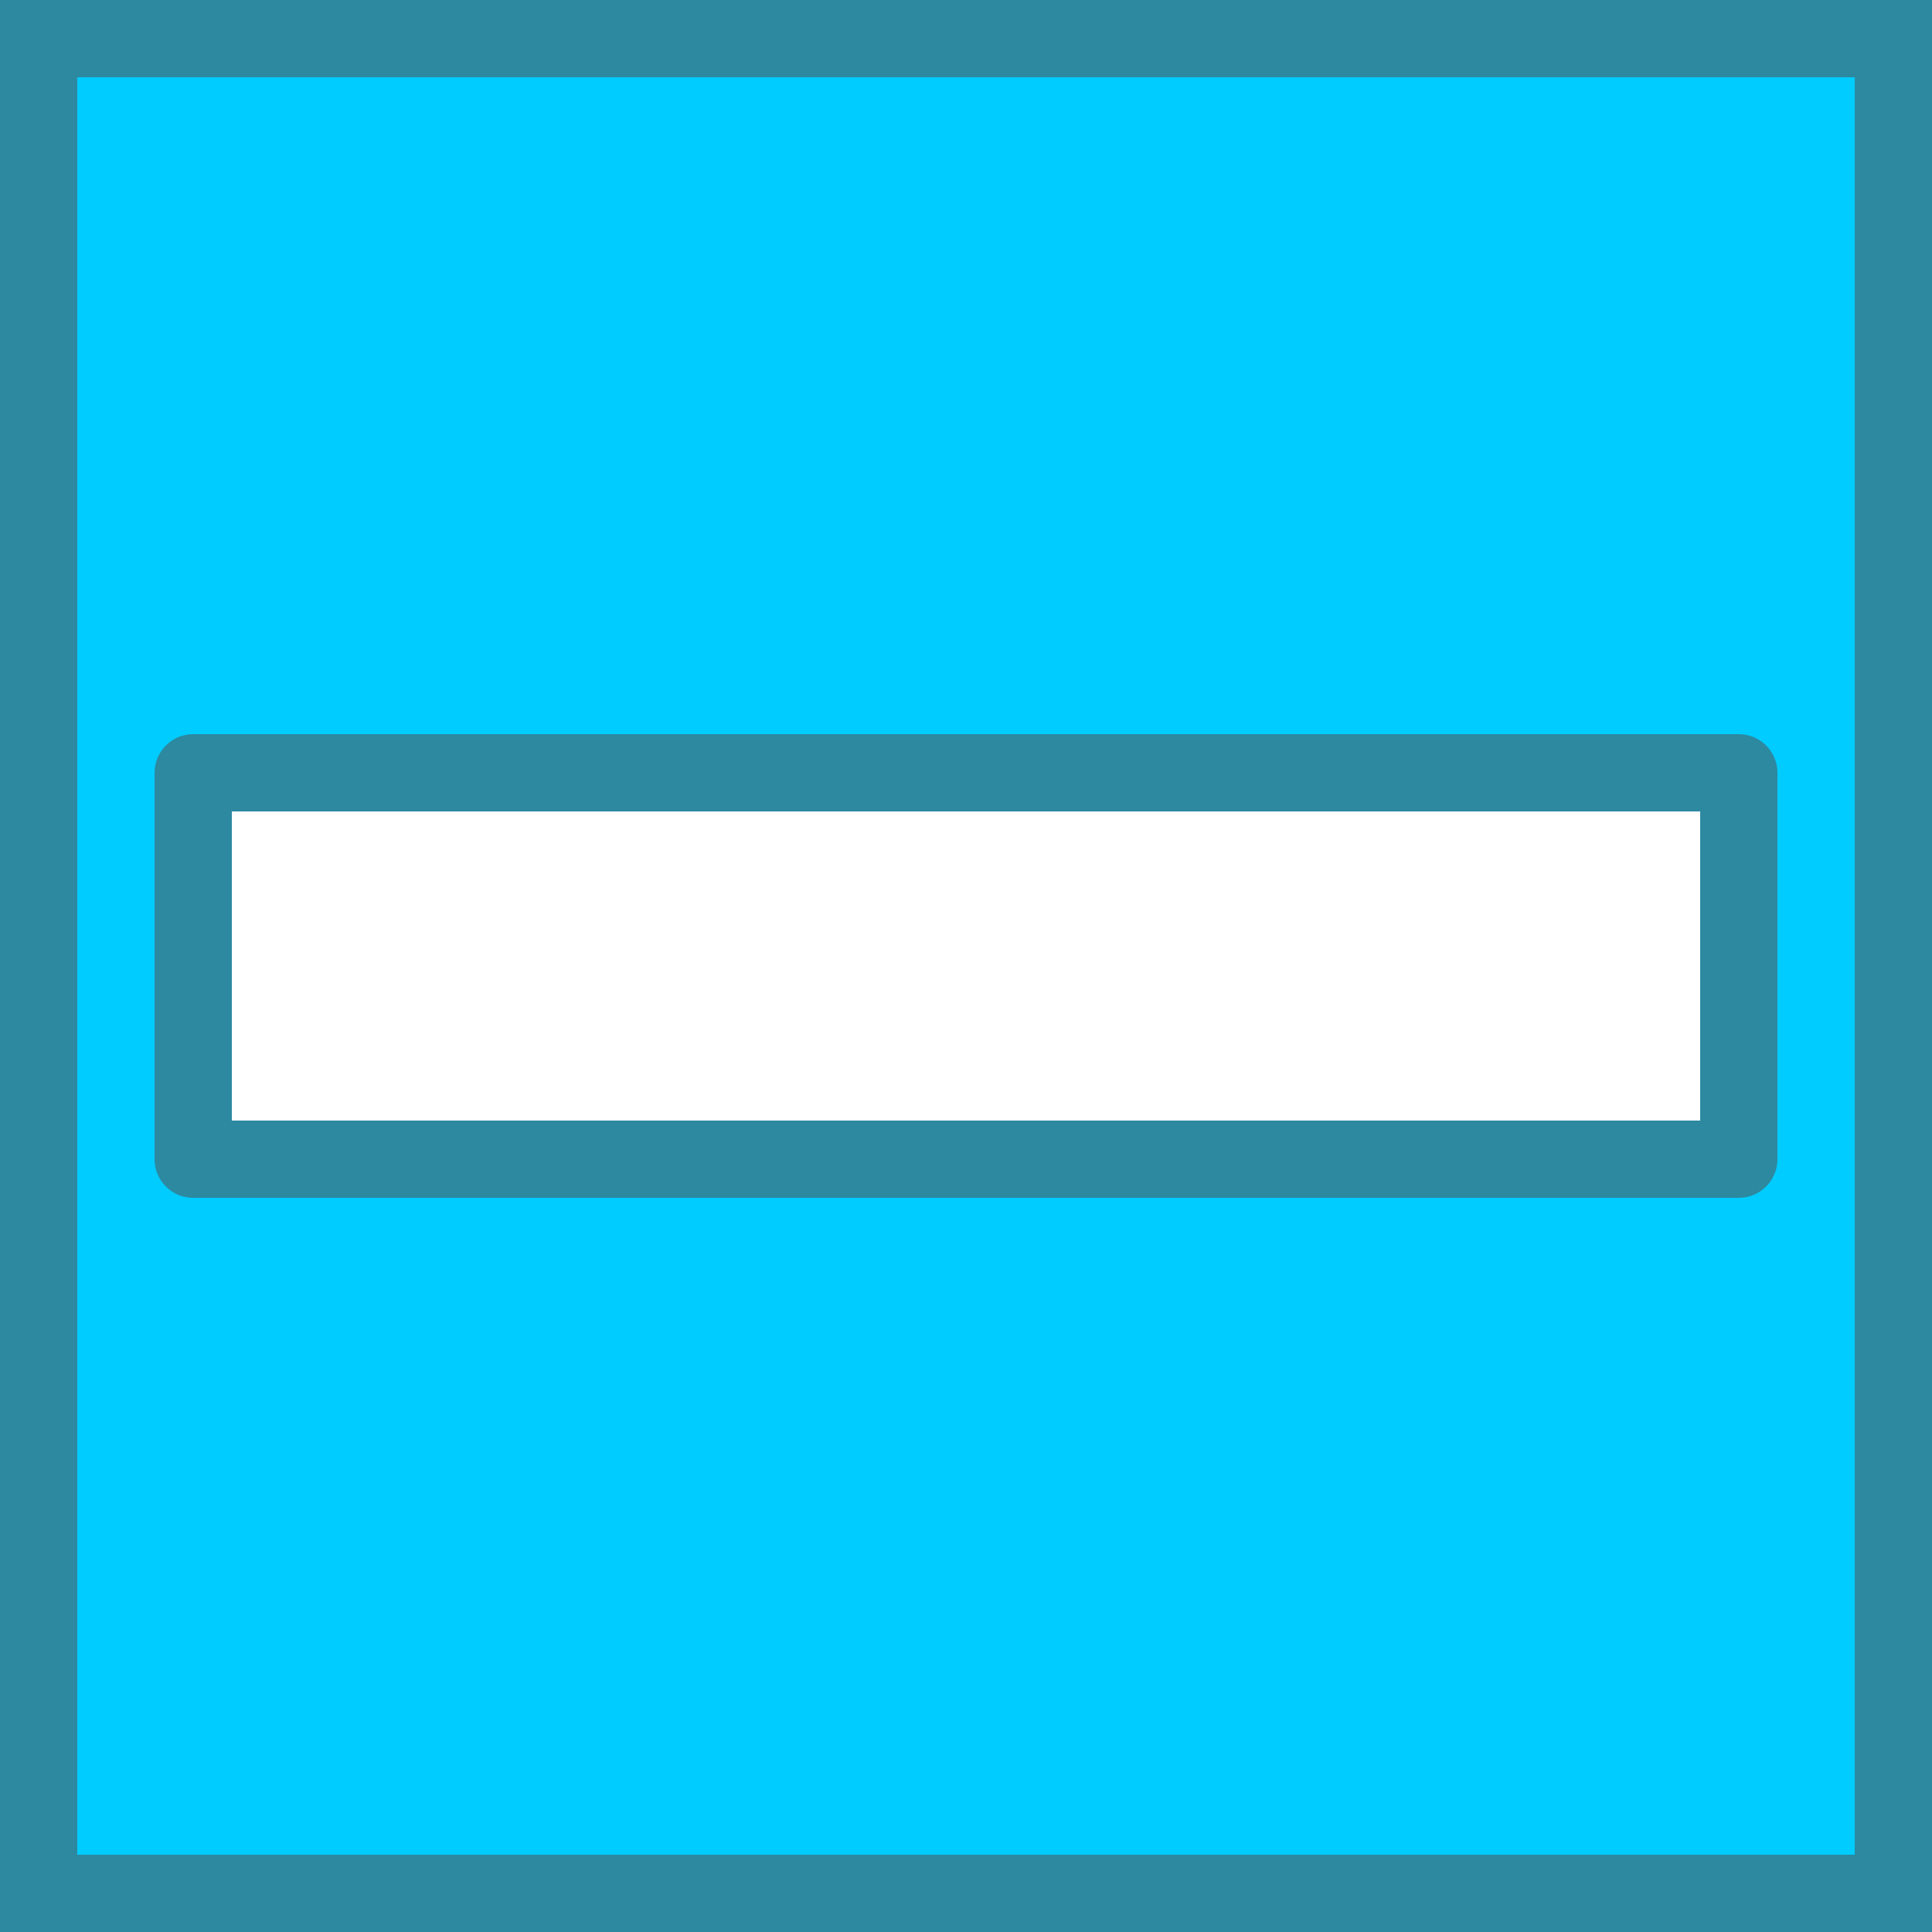 <?xml version="1.0" encoding="UTF-8" standalone="no"?>
<svg
   xmlns:dc="http://purl.org/dc/elements/1.1/"
   xmlns:cc="http://creativecommons.org/ns#"
   xmlns:rdf="http://www.w3.org/1999/02/22-rdf-syntax-ns#"
   xmlns:svg="http://www.w3.org/2000/svg"
   xmlns="http://www.w3.org/2000/svg"
   xmlns:sodipodi="http://sodipodi.sourceforge.net/DTD/sodipodi-0.dtd"
   xmlns:inkscape="http://www.inkscape.org/namespaces/inkscape"
   inkscape:version="1.0 (4035a4fb49, 2020-05-01)"
   sodipodi:docname="minus_down.svg"
   viewBox="0 0 50 50"
   height="50"
   width="50"
   id="svg2"
   version="1.1"
   inkscape:export-filename="D:\DP\HRT\minus_down.png"
   inkscape:export-xdpi="2000"
   inkscape:export-ydpi="2000">
  <rect x="0" y="0" width="50" height="50" fill="#333333" stroke="none"/>
  <defs
     id="defs6" />
  <sodipodi:namedview
     inkscape:current-layer="g10"
     inkscape:window-maximized="0"
     inkscape:window-y="82"
     inkscape:window-x="14"
     inkscape:cy="9.9895639"
     inkscape:cx="-12.677052"
     inkscape:zoom="6.4488138"
     showgrid="true"
     id="namedview4"
     inkscape:window-height="911"
     inkscape:window-width="1496"
     inkscape:pageshadow="2"
     inkscape:pageopacity="0"
     guidetolerance="10"
     gridtolerance="10"
     objecttolerance="10"
     borderopacity="1"
     bordercolor="#666666"
     pagecolor="#ffffff"
     inkscape:document-rotation="0">
    <inkscape:grid
       id="grid14"
       type="xygrid" />
  </sodipodi:namedview>
  <g
     id="g10"
     inkscape:label="Image"
     inkscape:groupmode="layer">
    <rect
       style="fill:#00ccff;stroke:#2c89a0;stroke-width:4;stroke-linecap:round;stroke-linejoin:round;stroke-miterlimit:4;stroke-dasharray:none;stroke-opacity:1;paint-order:fill markers stroke"
       id="rect833"
       width="50"
       height="50"
       x="0"
       y="0" />
    <path
       sodipodi:nodetypes="ccccc"
       id="path16"
       d="M 45,20 V 30 H 5 V 20 Z"
       style="mix-blend-mode:normal;fill:#ffffff;stroke:#2c89a0;stroke-width:2;stroke-linecap:round;stroke-linejoin:round;stroke-miterlimit:4;stroke-dasharray:none;stroke-dashoffset:0;paint-order:markers stroke fill" />
  </g>
</svg>
